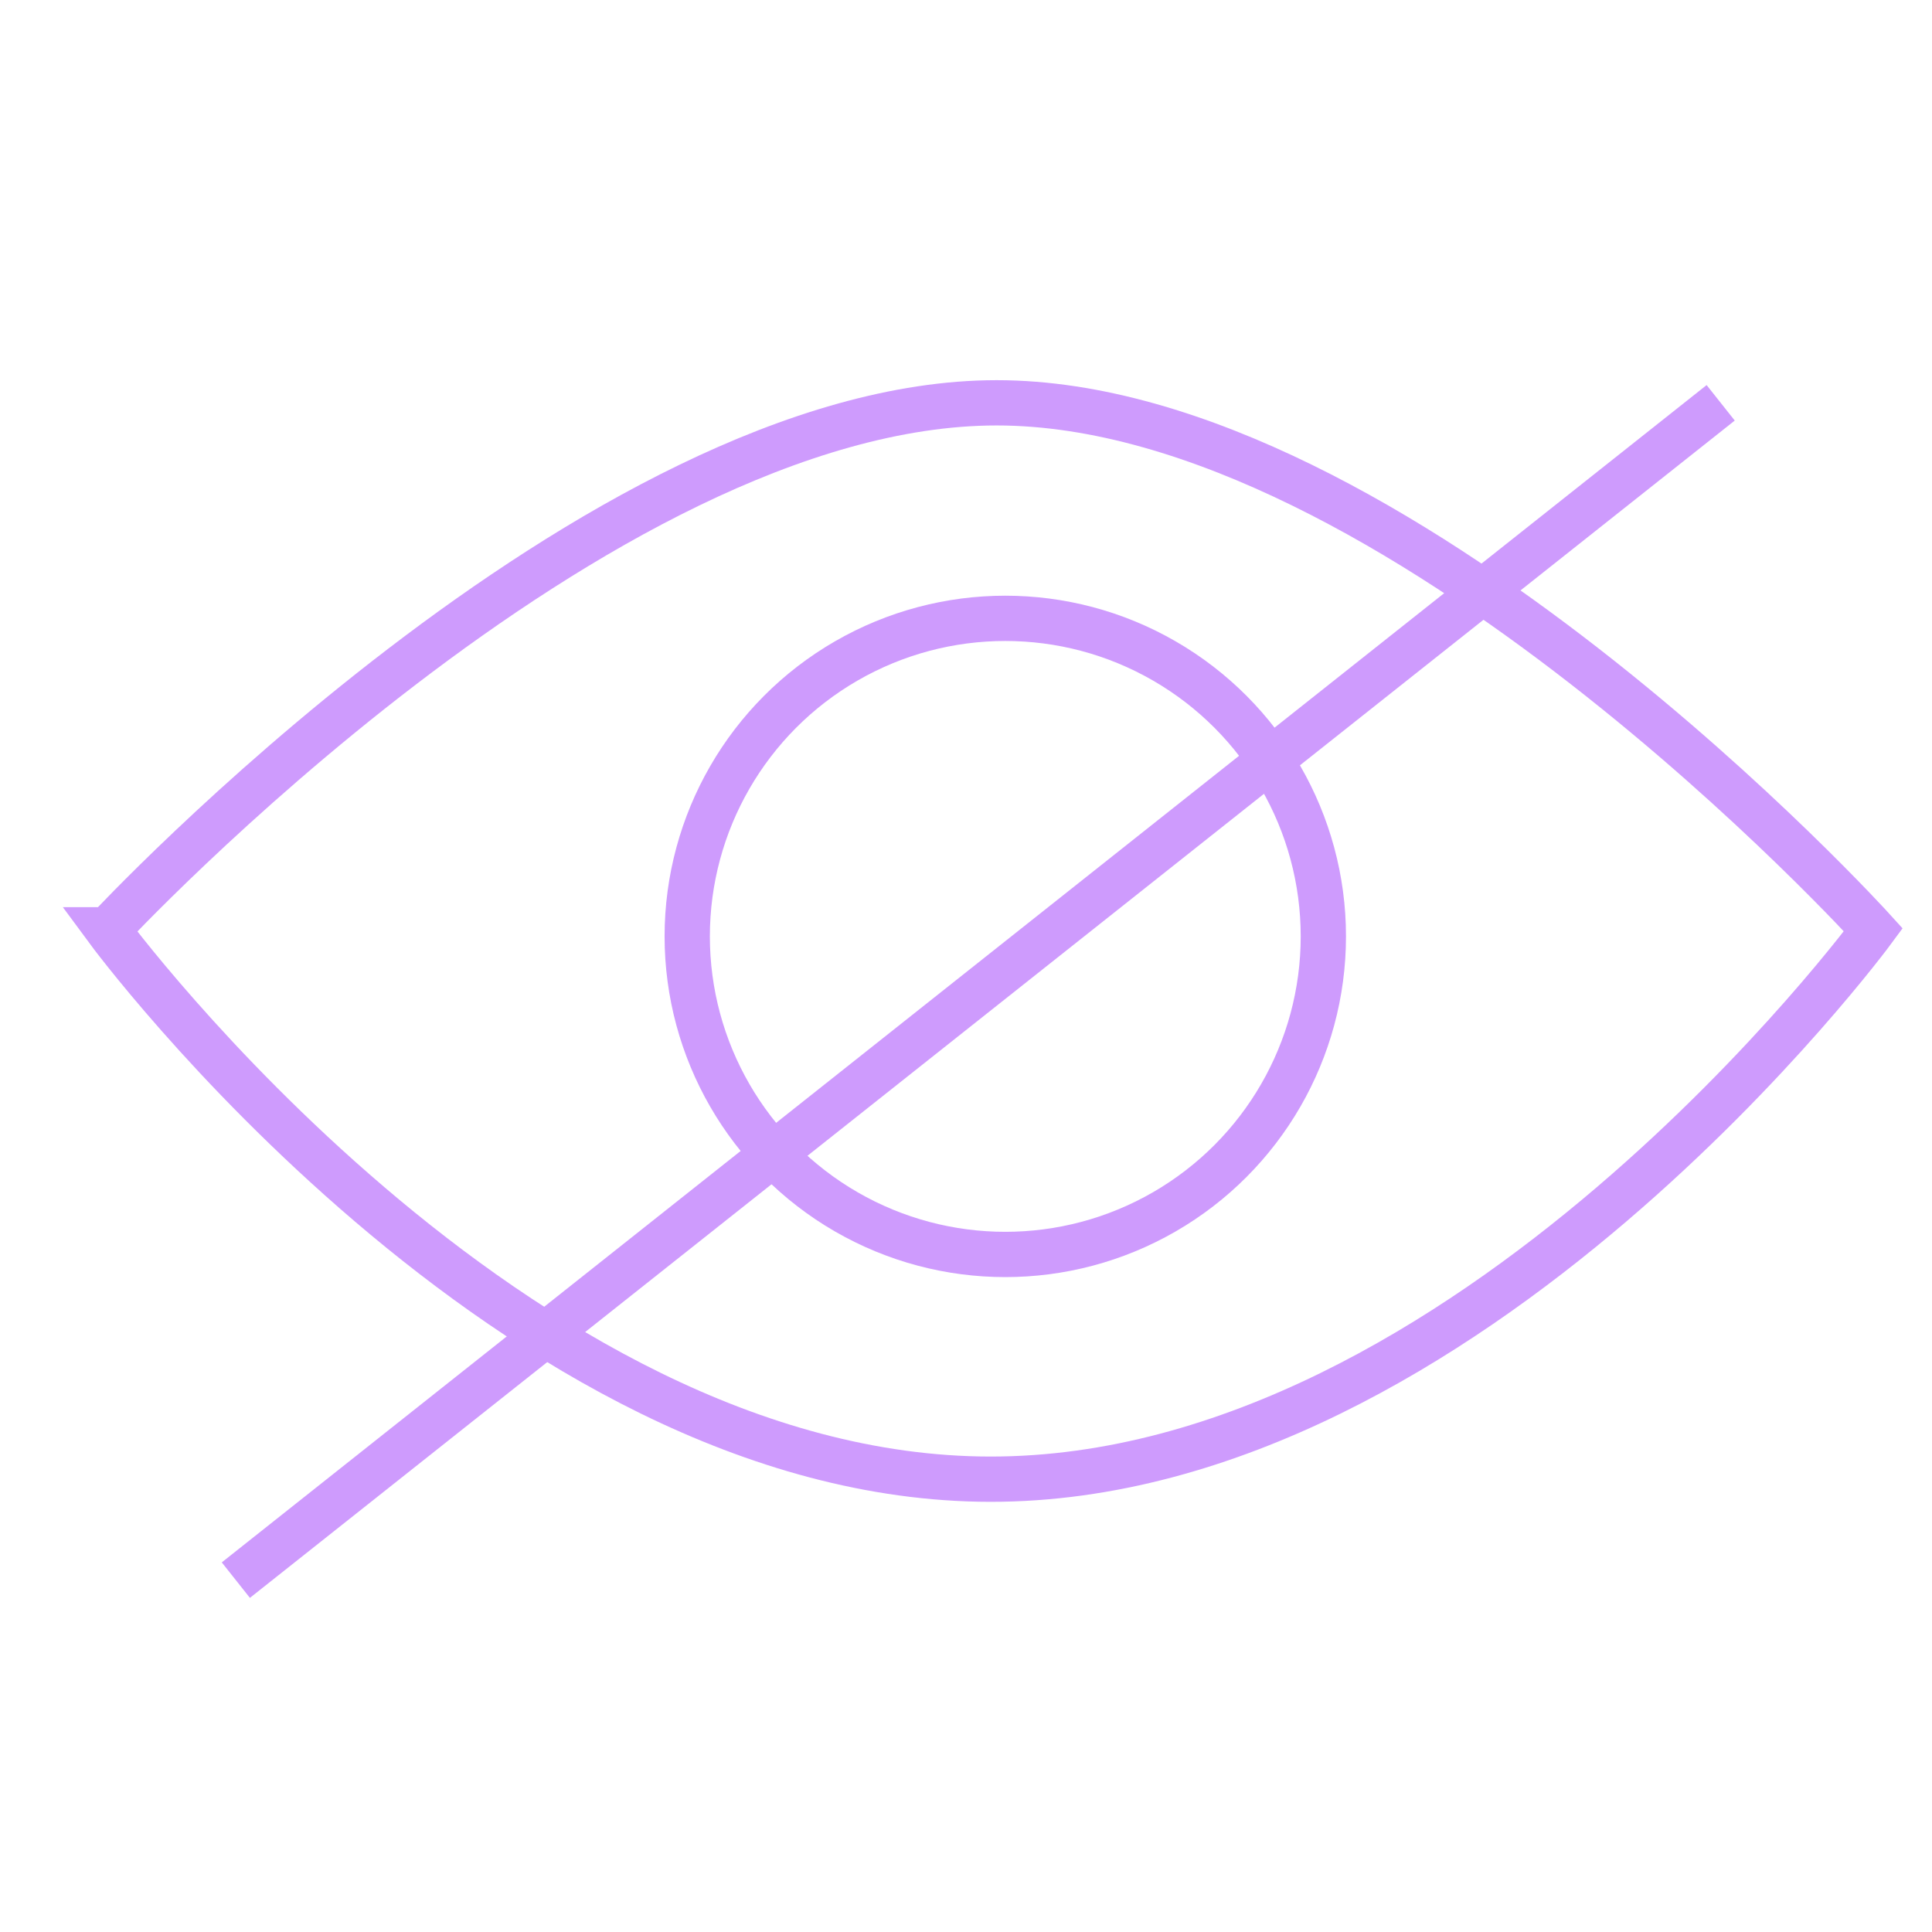 <?xml version="1.0" encoding="UTF-8"?>
<svg id="_图层_1" data-name="图层 1" xmlns="http://www.w3.org/2000/svg" version="1.1" viewBox="0 0 2048 2048">
  <defs>
    <style>
      .cls-1 {
        fill: none;
        stroke: #ce9bfd;
        stroke-miterlimit: 10;
        stroke-width: 48px;
      }
    </style>
  </defs>
  <path class="cls-1" d="M114.13,985.65S633.27,427,1056.48,427s929.34,558.65,929.34,558.65c0,0-428.86,582.62-935.85,582.35-506.99-.27-935.85-582.35-935.85-582.35Z"/>
  <circle class="cls-1" cx="1065.65" cy="992.62" r="337.16"/>
  <line class="cls-1" x1="1824" y1="427" x2="250" y2="1675"/>
</svg>